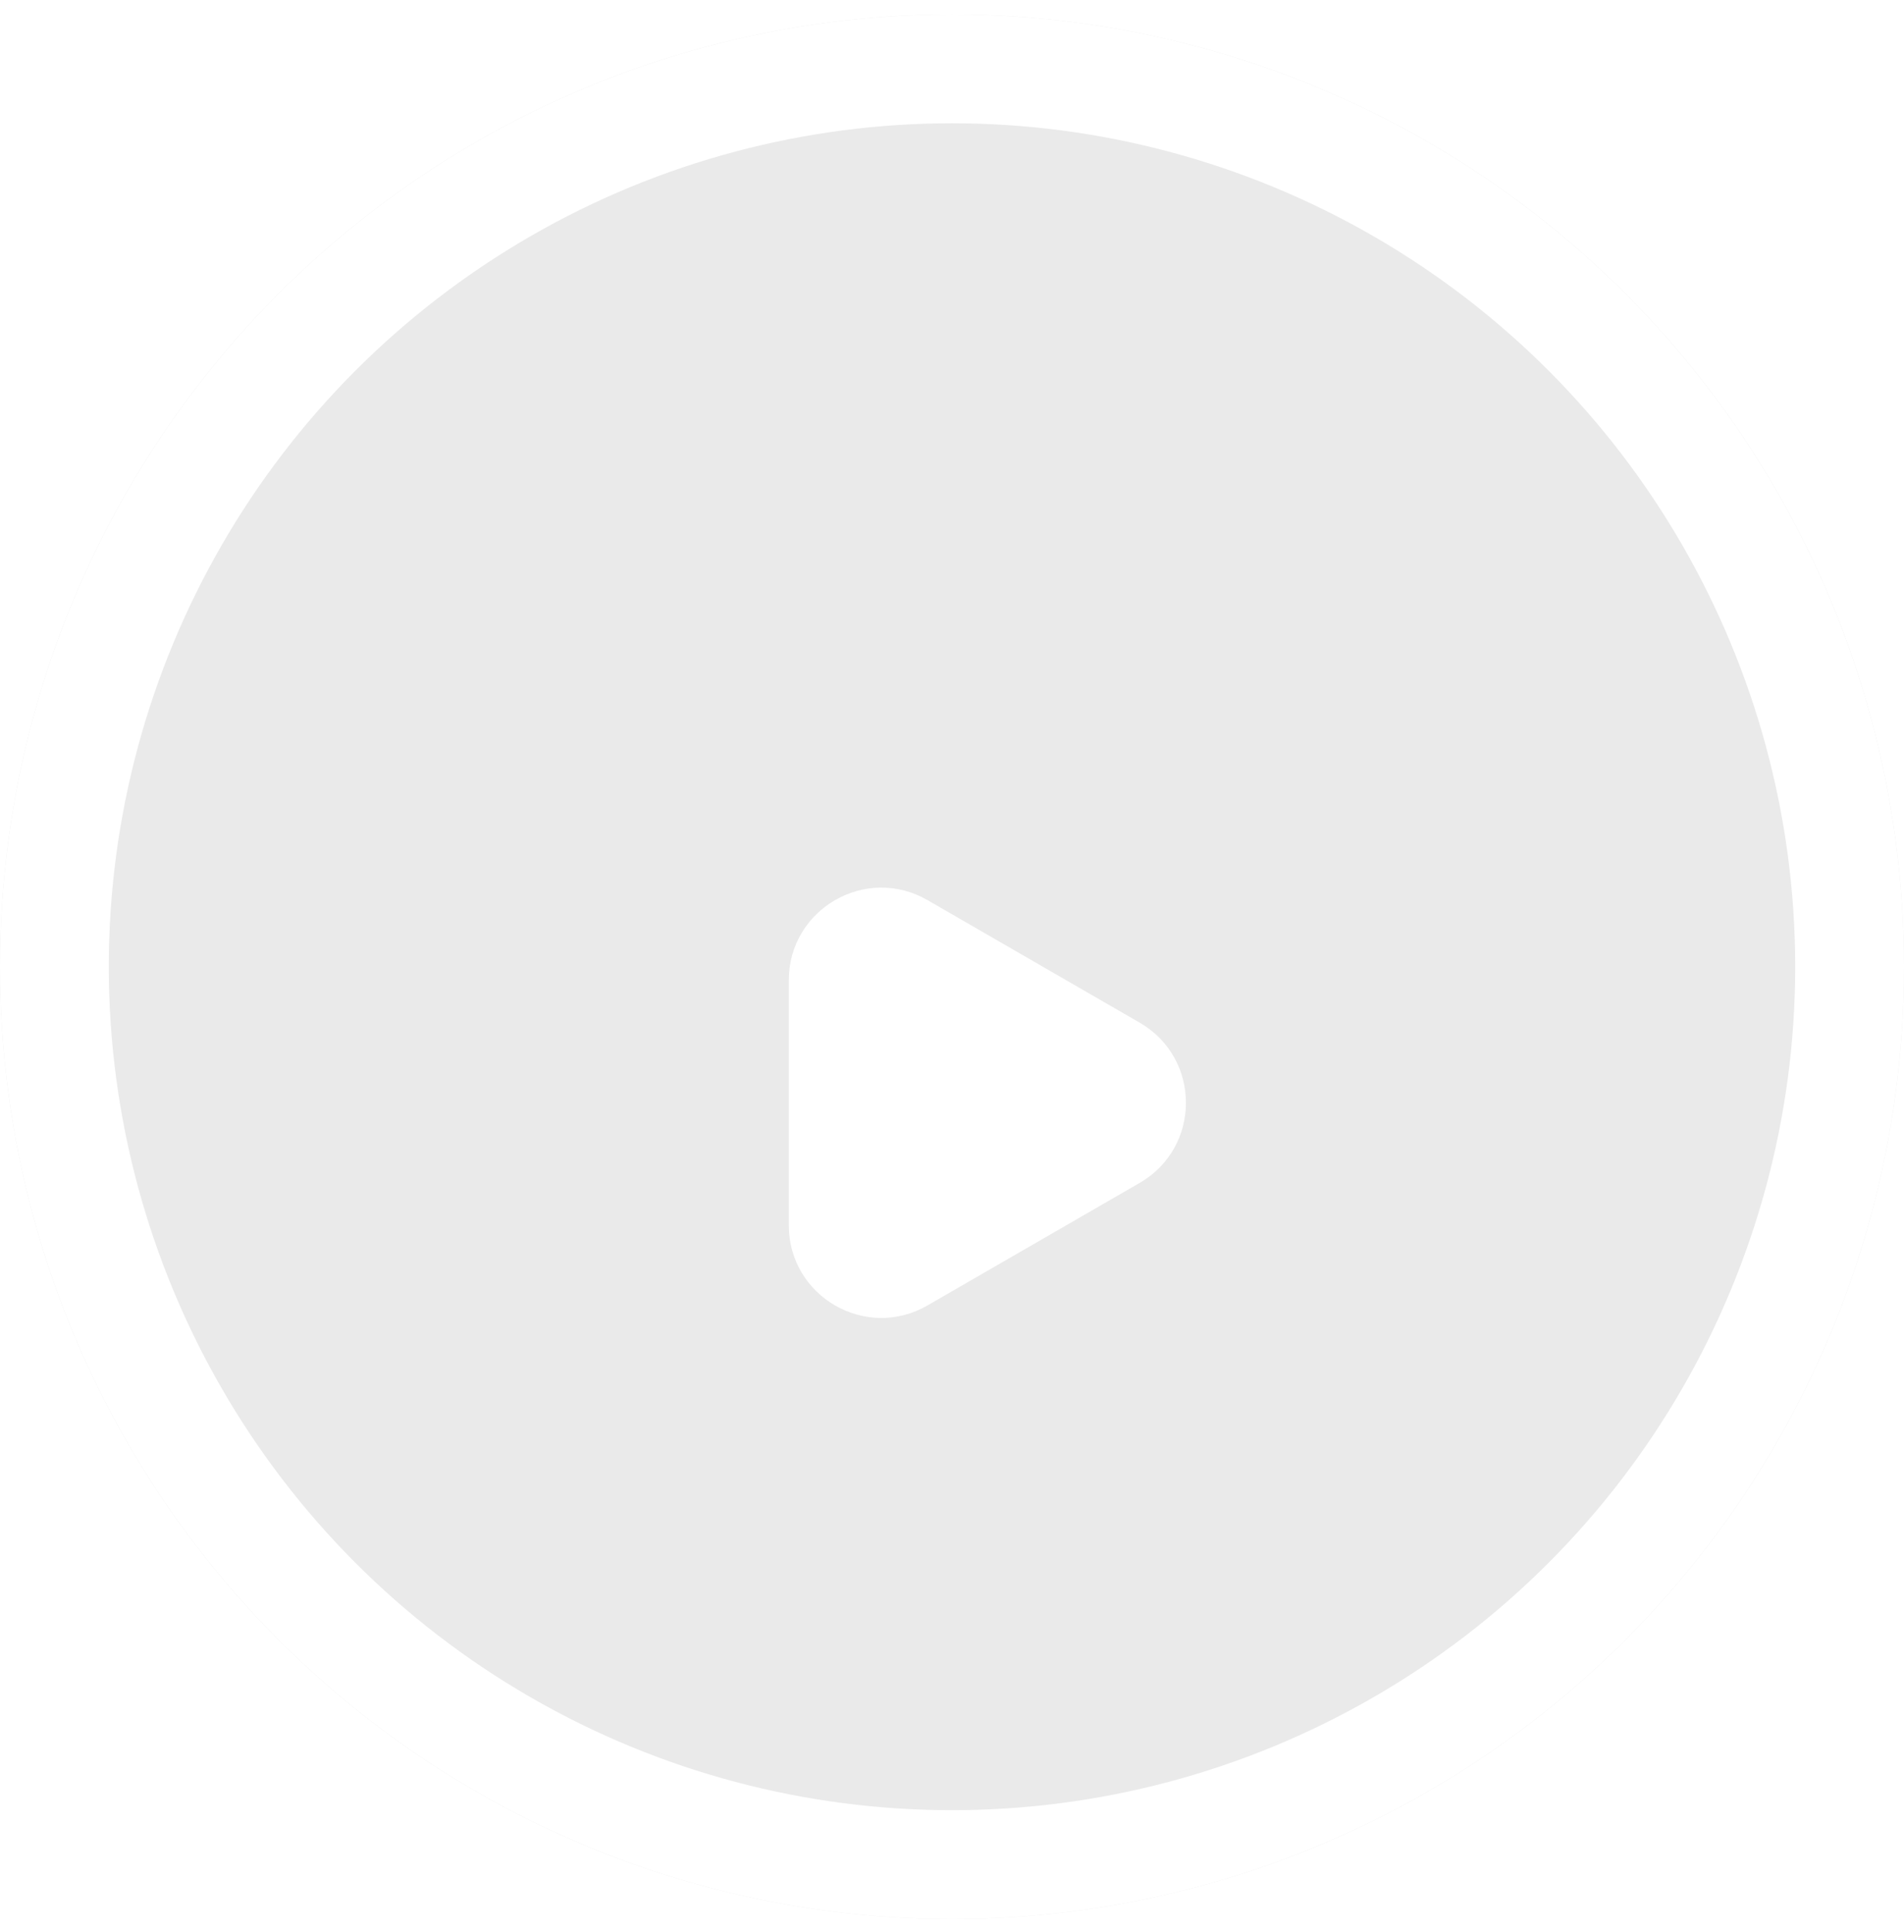 <svg width="70" height="71" viewBox="0 0 70 71" fill="none" xmlns="http://www.w3.org/2000/svg">
<circle cx="35" cy="35.531" r="35" fill="#D7D7D7" fill-opacity="0.5"/>
<circle cx="35" cy="35.531" r="33" stroke="white" stroke-width="4"/>
<g filter="url(#filter0_d_2747_895)">
<path d="M41.9 32.587C44.167 33.895 44.167 37.167 41.9 38.476L34.1 42.979C31.833 44.288 29 42.652 29 40.035L29 31.028C29 28.411 31.833 26.775 34.1 28.083L41.9 32.587Z" fill="white"/>
</g>
<defs>
<filter id="filter0_d_2747_895" x="14" y="17.621" width="44.6" height="45.82" filterUnits="userSpaceOnUse" color-interpolation-filters="sRGB">
<feFlood flood-opacity="0" result="BackgroundImageFix"/>
<feColorMatrix in="SourceAlpha" type="matrix" values="0 0 0 0 0 0 0 0 0 0 0 0 0 0 0 0 0 0 127 0" result="hardAlpha"/>
<feOffset dy="5"/>
<feGaussianBlur stdDeviation="7.5"/>
<feComposite in2="hardAlpha" operator="out"/>
<feColorMatrix type="matrix" values="0 0 0 0 0 0 0 0 0 0 0 0 0 0 0 0 0 0 0.5 0"/>
<feBlend mode="normal" in2="BackgroundImageFix" result="effect1_dropShadow_2747_895"/>
<feBlend mode="normal" in="SourceGraphic" in2="effect1_dropShadow_2747_895" result="shape"/>
</filter>
</defs>
</svg>
